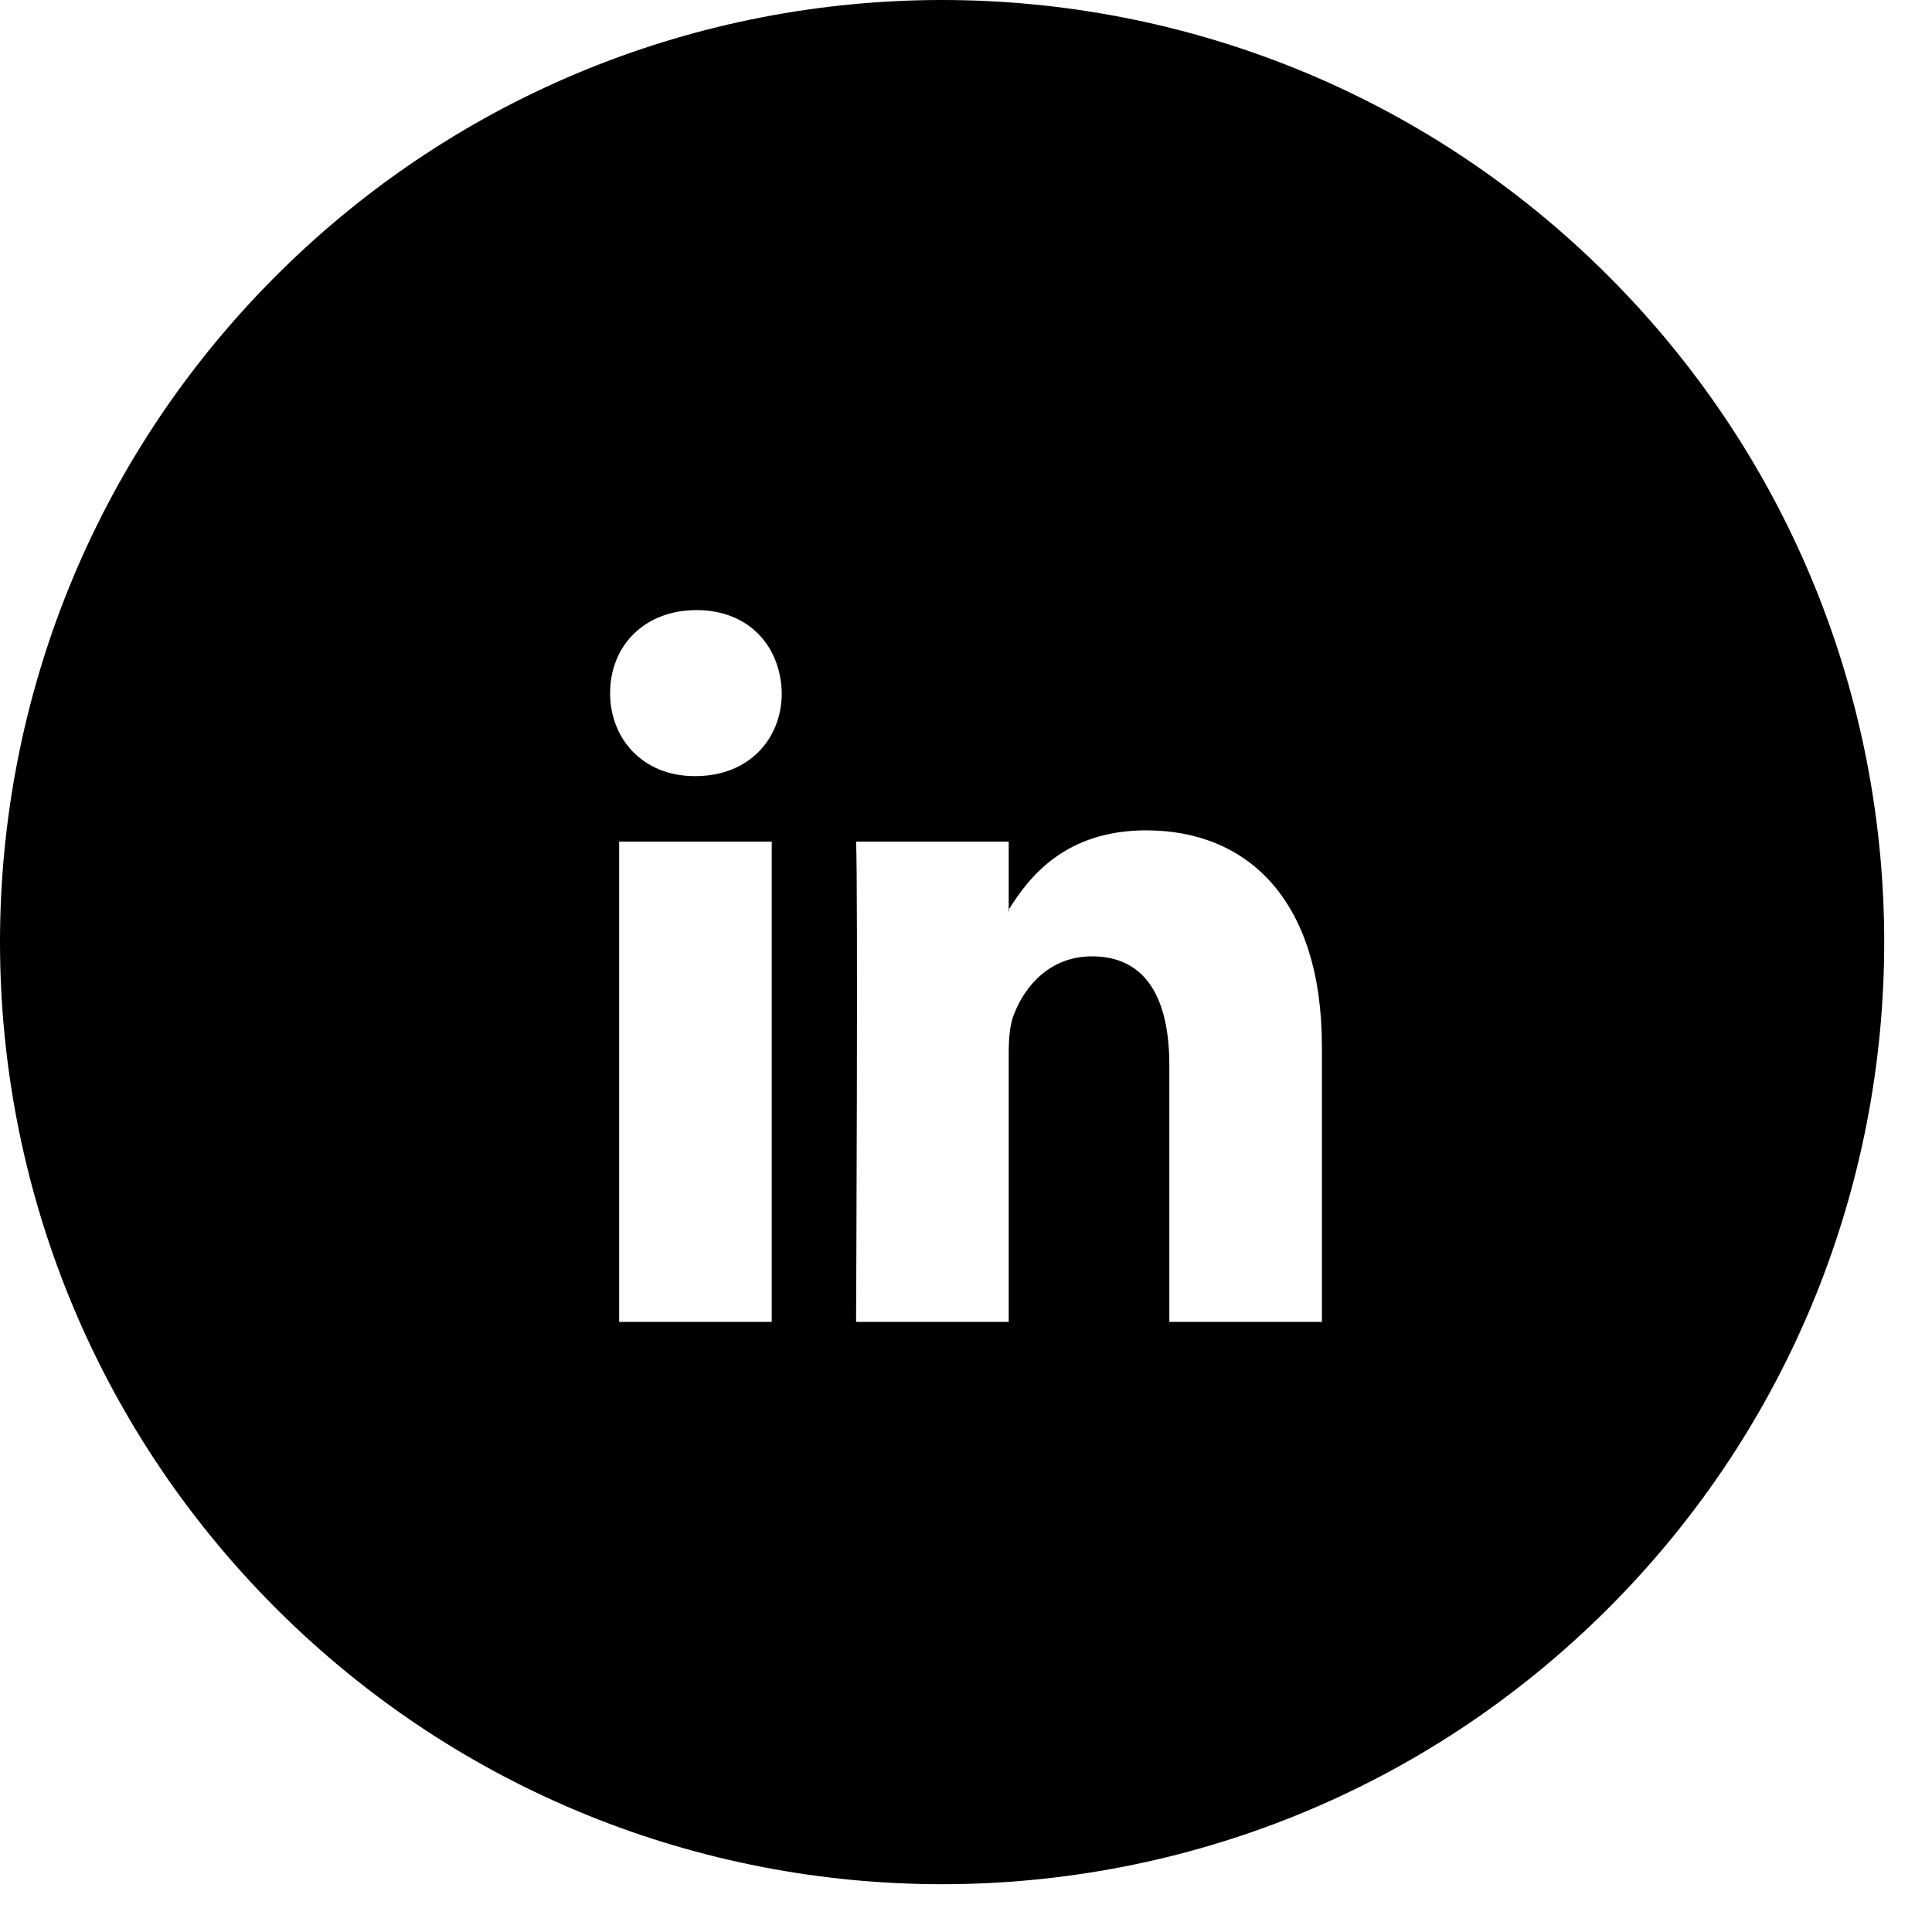 <svg width="38px" height="38px" viewBox="0 0 38 38" version="1.1" xmlns="http://www.w3.org/2000/svg" xmlns:xlink="http://www.w3.org/1999/xlink">
    <g id="Page-1" stroke="none" stroke-width="1"  fill-rule="evenodd">
        <path d="M31.633,31.633 C24.396,38.869 12.664,38.869 5.427,31.633 C-1.809,24.396 -1.809,12.664 5.427,5.427 C12.664,-1.809 24.396,-1.809 31.633,5.427 C38.869,12.664 38.869,24.396 31.633,31.633 Z M26,20.583 C26,17.682 24.52,16.332 22.545,16.332 C20.951,16.332 20.239,17.25 19.84,17.893 L19.84,17.923 L19.82,17.923 C19.826,17.913 19.834,17.903 19.84,17.893 L19.84,16.554 L16.838,16.554 C16.879,17.44 16.838,26 16.838,26 L19.84,26 L19.84,20.725 C19.84,20.442 19.86,20.161 19.94,19.959 C20.157,19.394 20.65,18.81 21.479,18.81 C22.565,18.81 22.999,19.677 22.999,20.946 L22.999,26 L26,26 L26,20.583 Z M13.699,12 C12.672,12 12,12.705 12,13.632 C12,14.539 12.652,15.265 13.659,15.265 L13.679,15.265 C14.725,15.265 15.376,14.539 15.376,13.632 C15.357,12.705 14.725,12 13.699,12 Z M12.178,26 L15.179,26 L15.179,16.554 L12.178,16.554 L12.178,26 Z" id="Combined-Shape" ></path>
    </g>
</svg>
